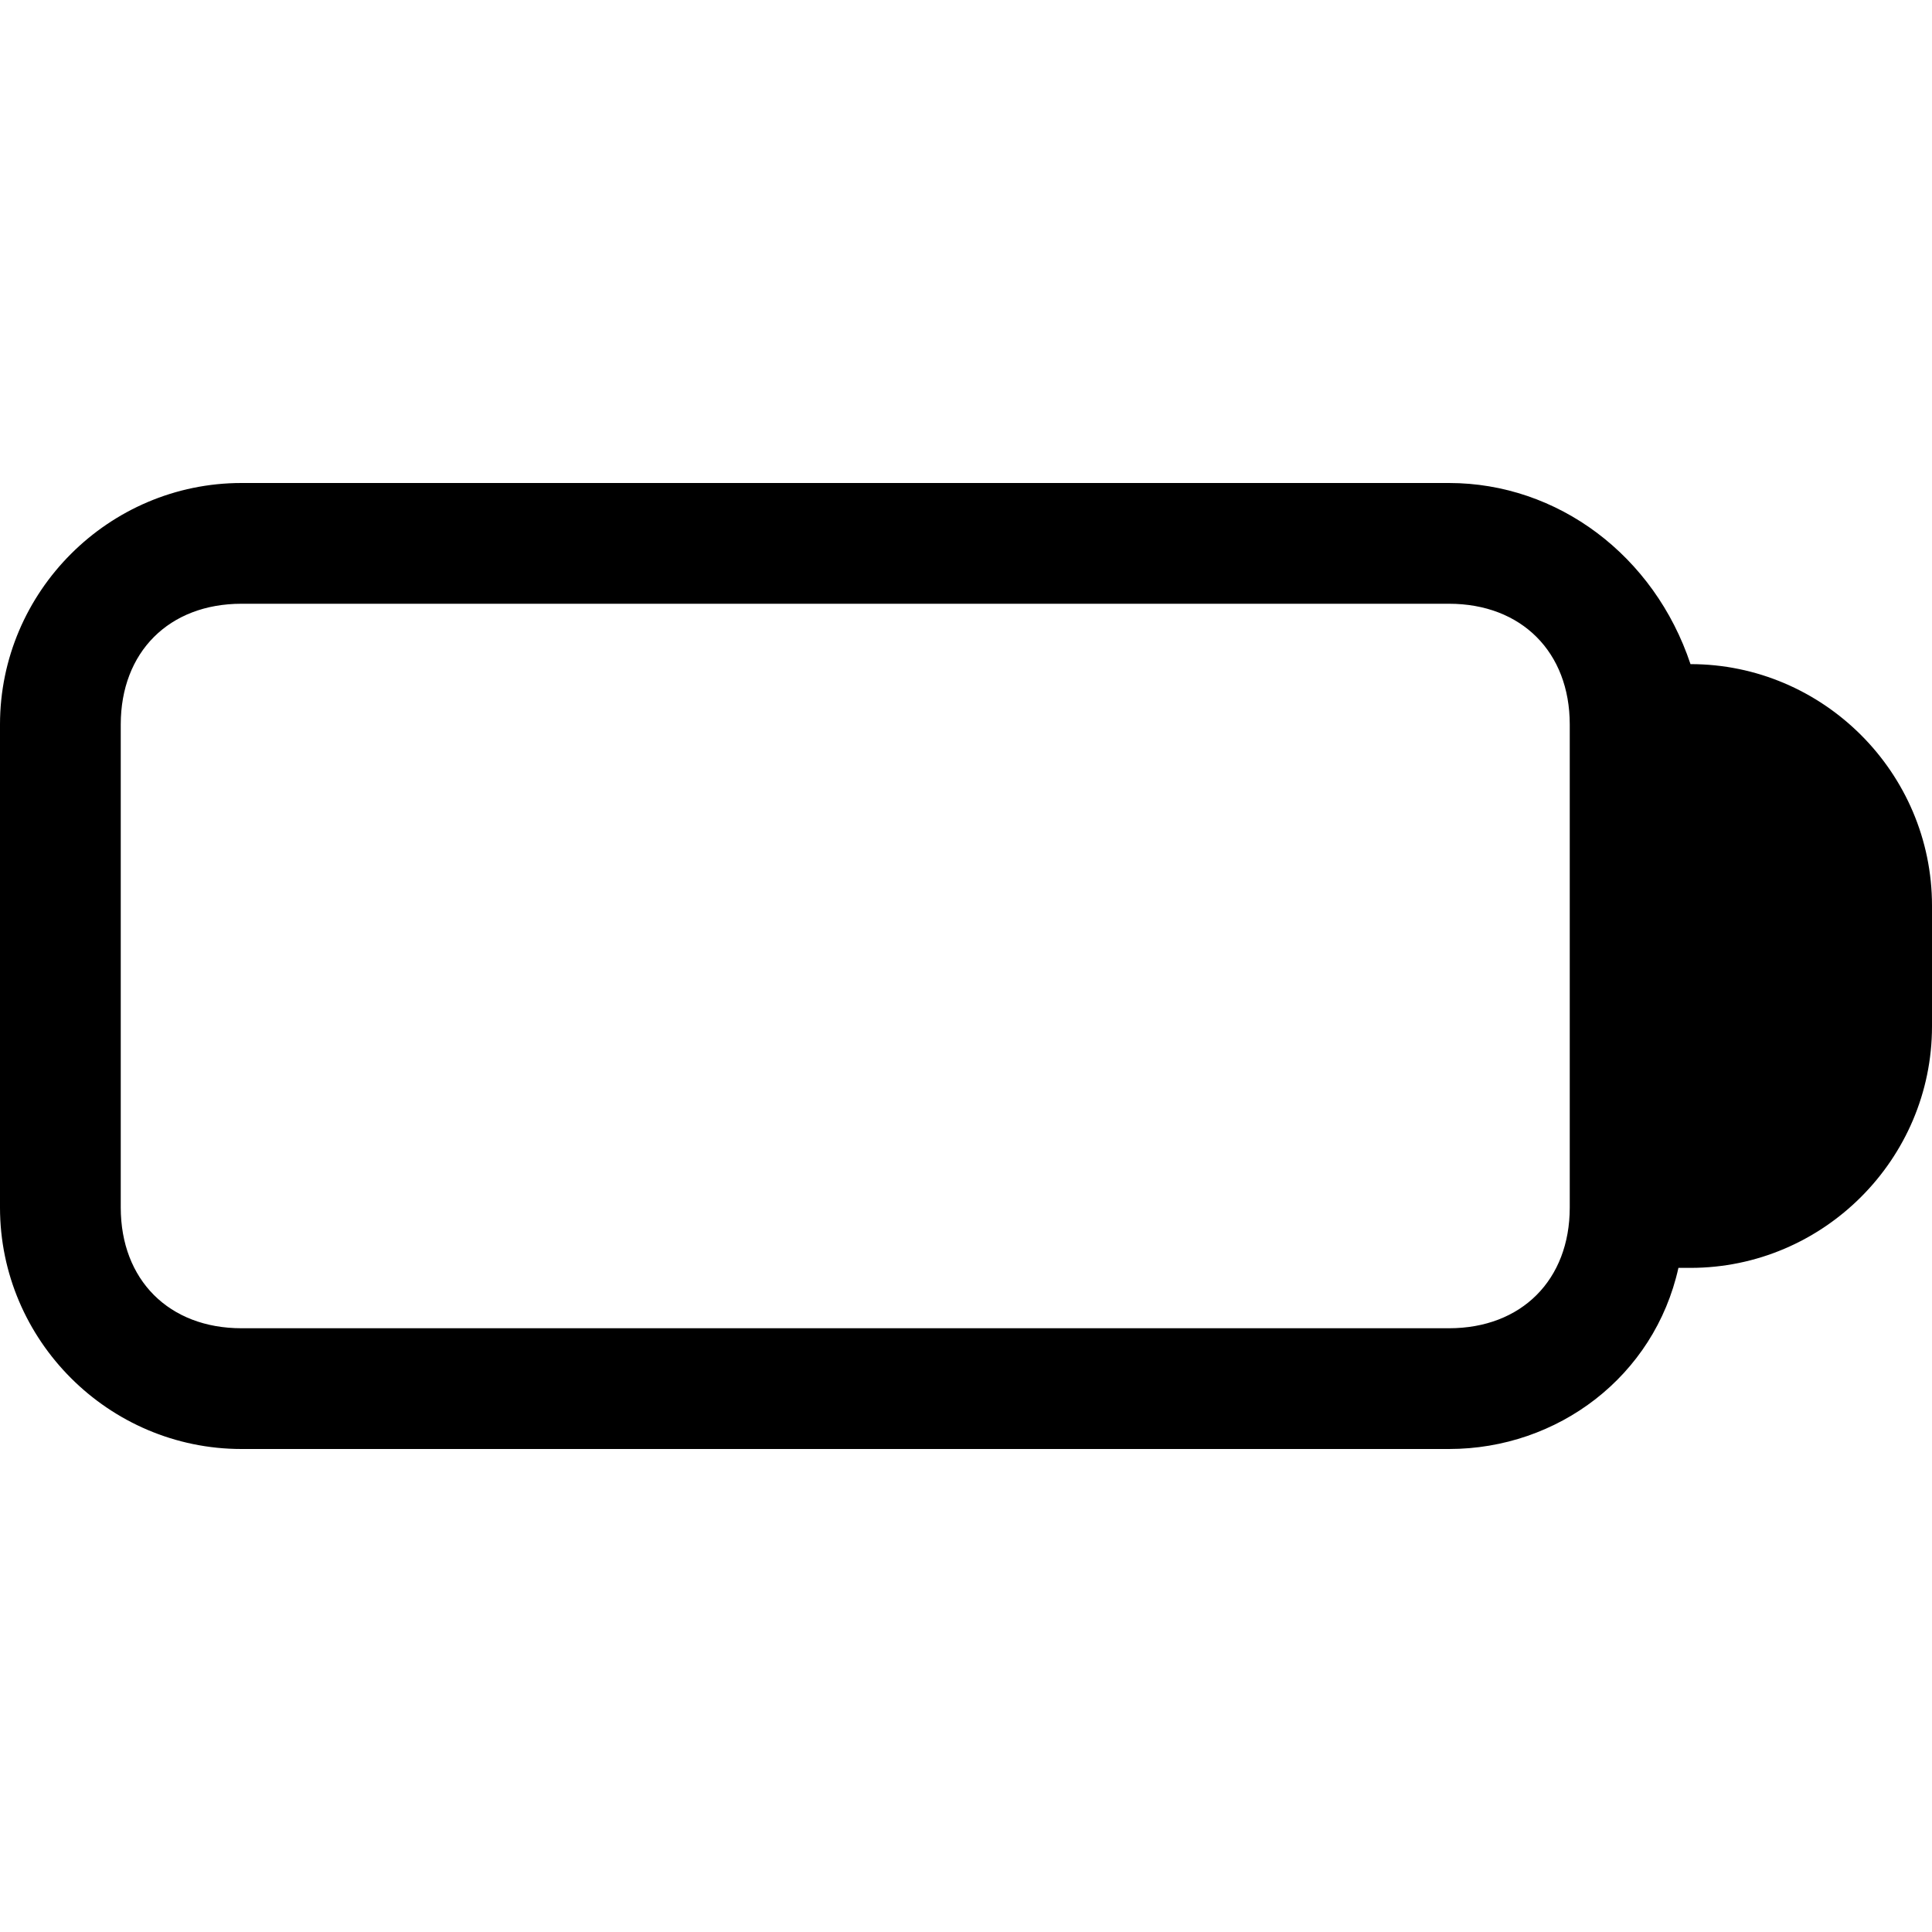 <svg xmlns="http://www.w3.org/2000/svg" height="16" viewBox="0 0 16 16"><path d="M14 5.5c-.3-.9-1.1-1.5-2-1.5H2C.9 4 0 4.9 0 6v4c0 1.1.9 2 2 2h10c.9 0 1.7-.6 1.9-1.5h.1c1.1 0 2-.9 2-2v-1c0-1.1-.9-2-2-2zM13 10c0 .6-.4 1-1 1H2c-.6 0-1-.4-1-1V6c0-.6.4-1 1-1h10c.6 0 1 .4 1 1v4z"/></svg>